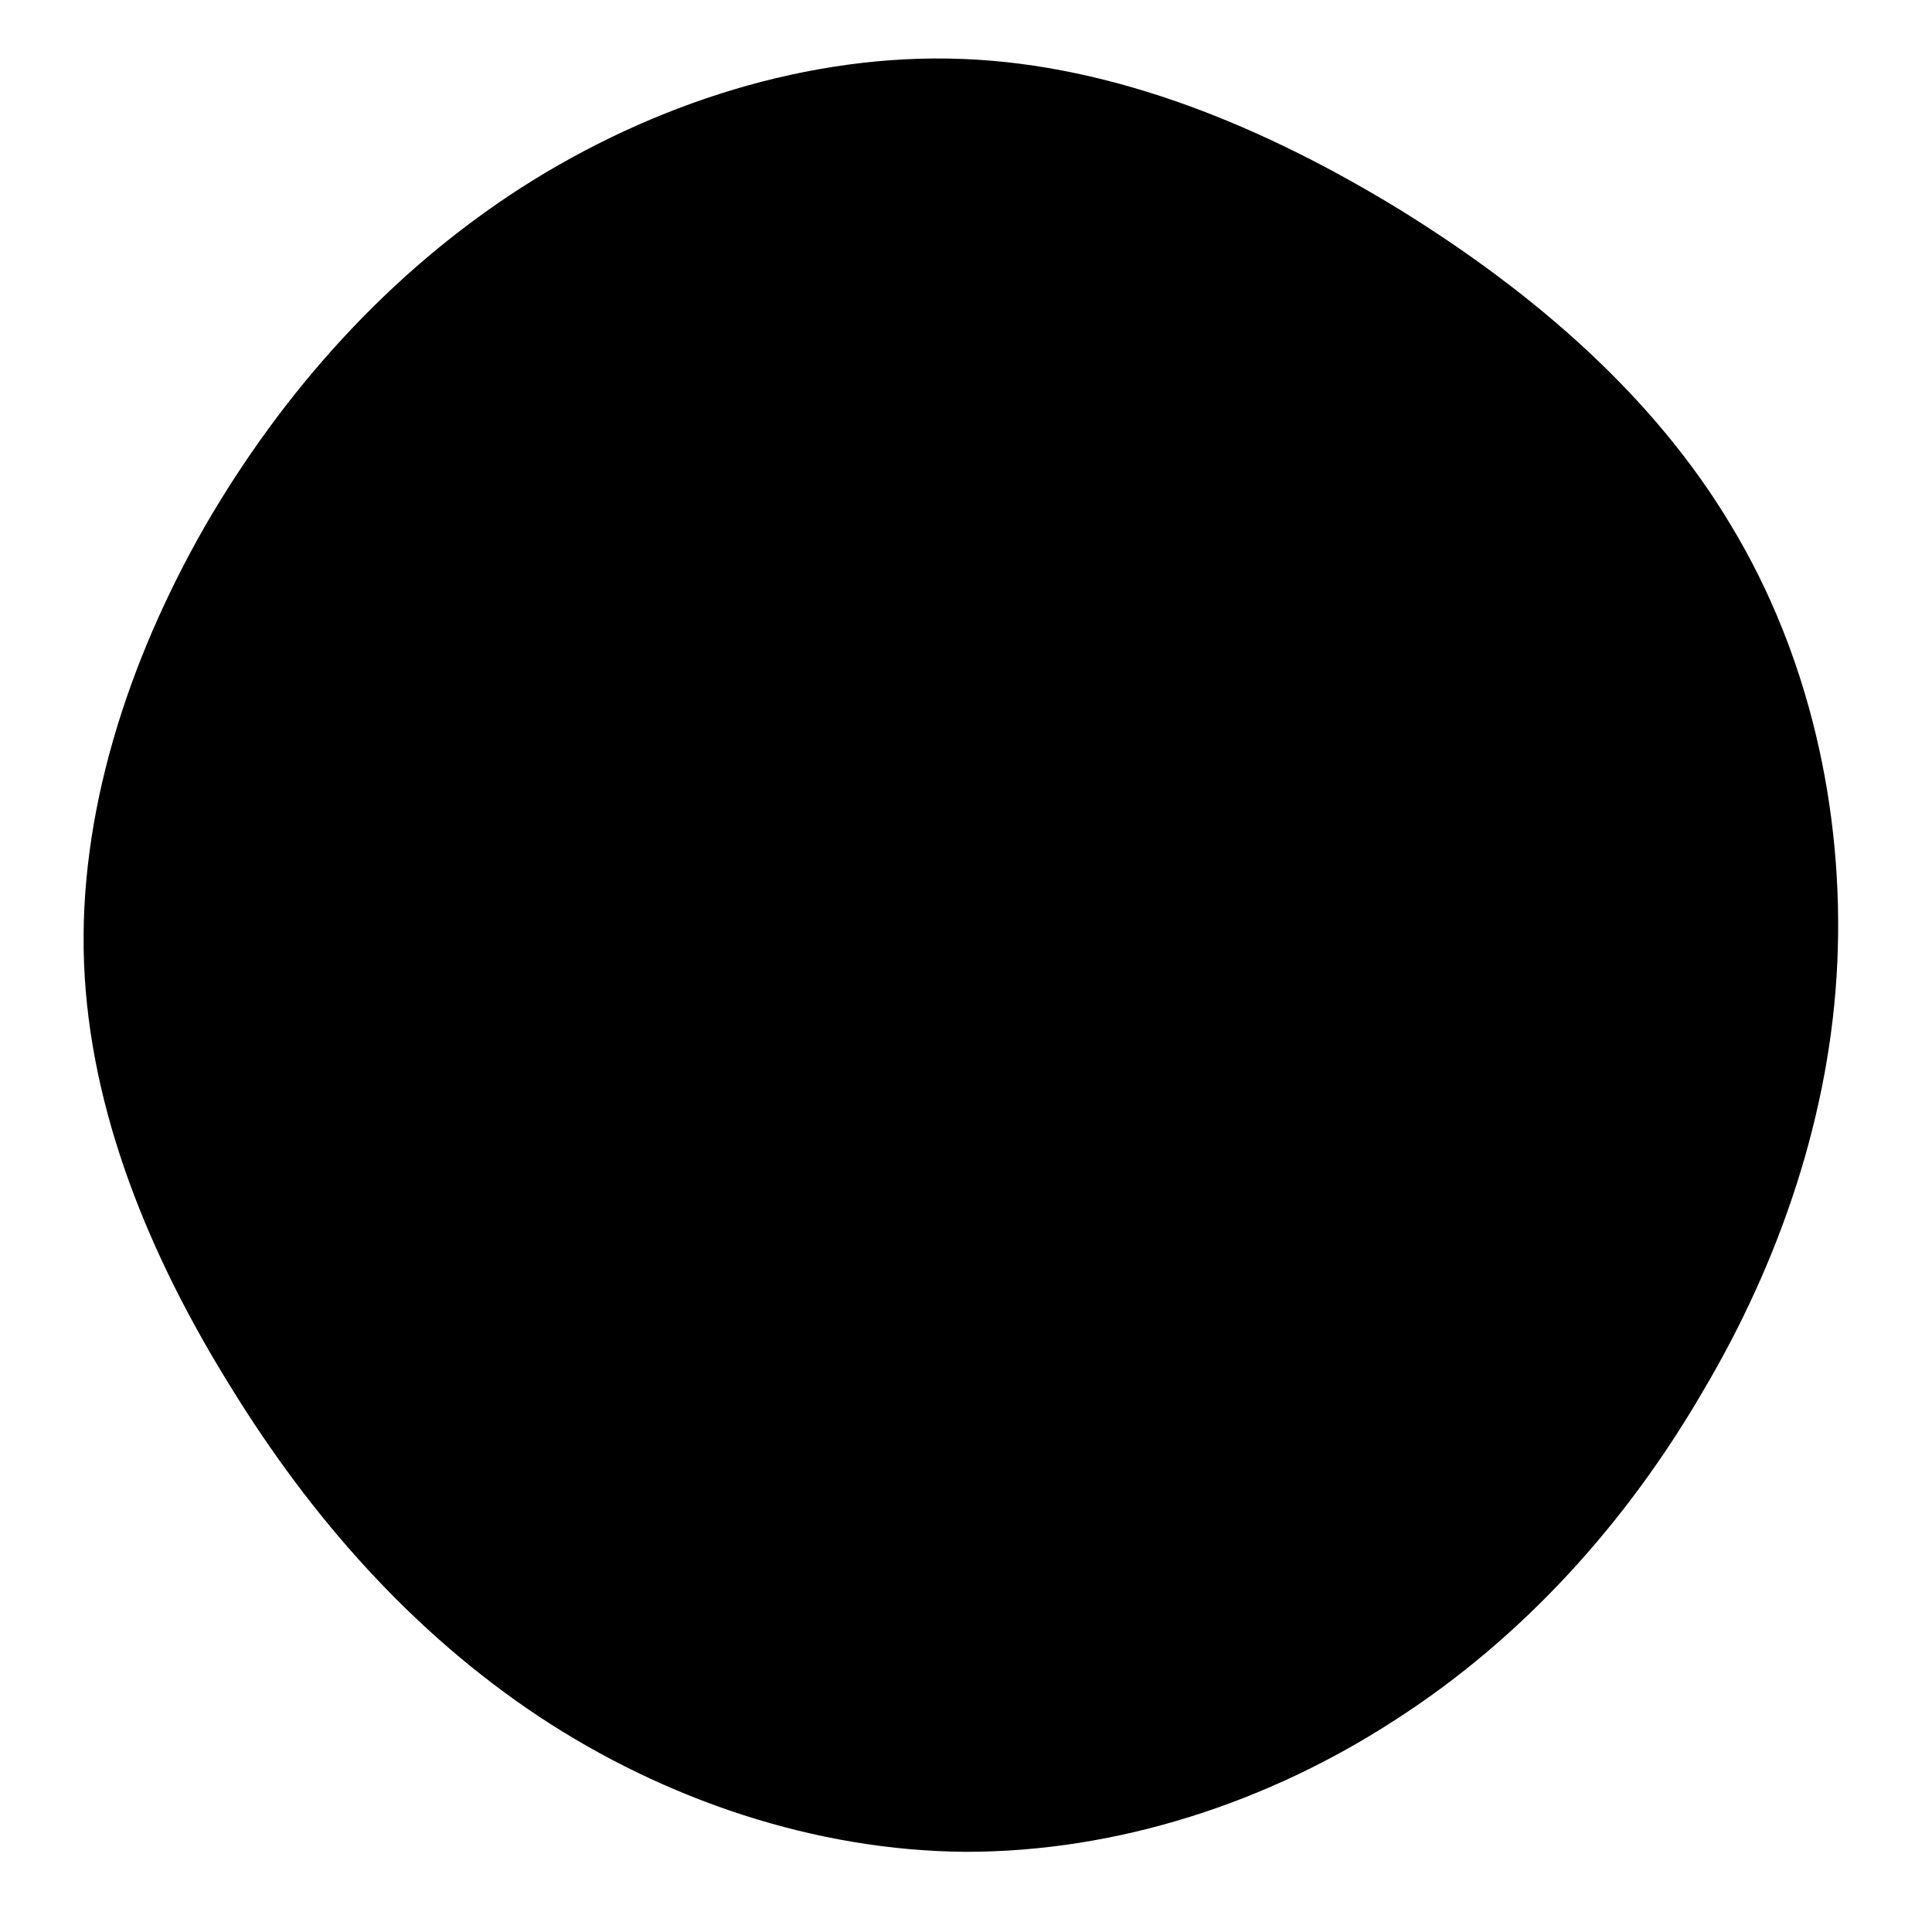 <?xml version="1.0" standalone="no"?>
<svg viewBox="0 0 200 200" xmlns="http://www.w3.org/2000/svg">
  <path d="M44.9,-78.3C58.8,-69.7,71.2,-59,79.2,-45.6C87.3,-32.2,90.9,-16.1,90.2,-0.4C89.5,15.2,84.3,30.5,76.3,44C68.4,57.6,57.7,69.5,44.5,78C31.3,86.6,15.7,91.7,0,91.7C-15.6,91.6,-31.2,86.3,-44.2,77.7C-57.3,69,-67.8,57.1,-76.1,43.6C-84.5,30.1,-90.7,15.1,-91.3,-0.3C-91.9,-15.7,-86.8,-31.5,-78.8,-45.5C-70.7,-59.5,-59.7,-71.8,-46,-80.6C-32.4,-89.3,-16.2,-94.5,-0.4,-93.9C15.5,-93.3,31,-86.8,44.9,-78.3Z" transform="translate(100 100)" />
</svg>
